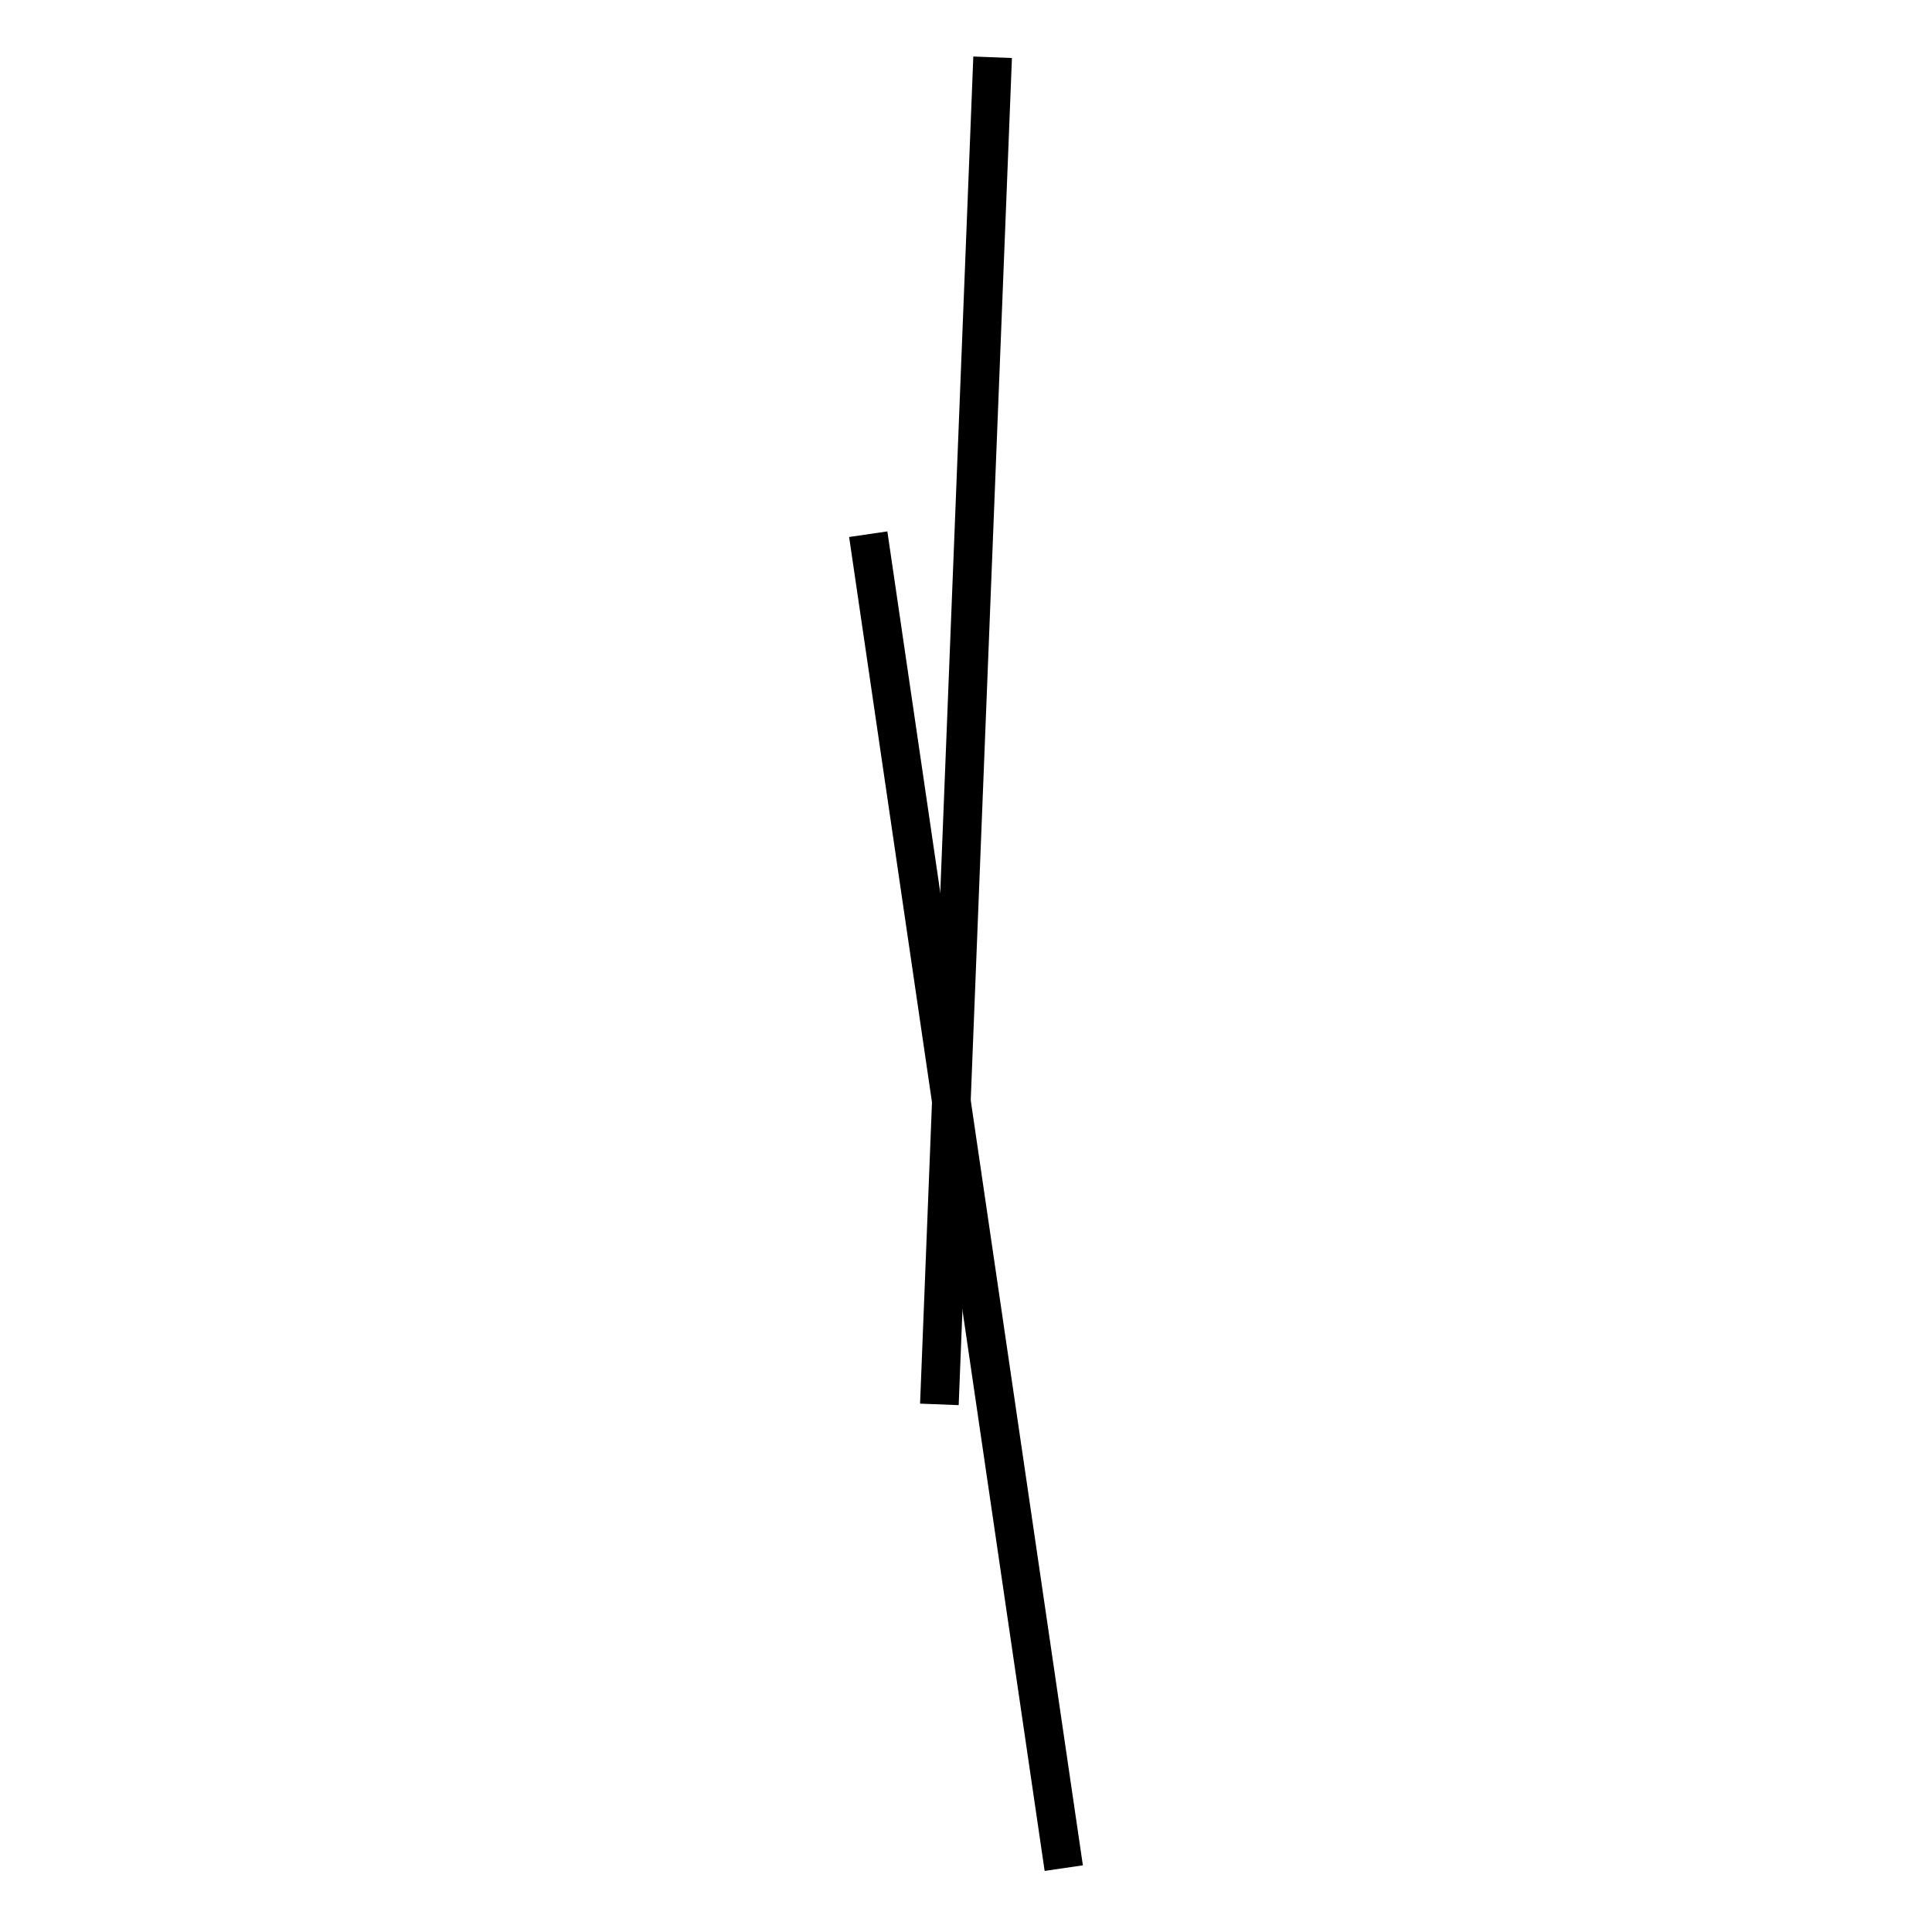 <!-- Este archivo es creado automaticamente por el generador de contenido del programa contornos version 1.1. Este elementos es el numero 234 de la serie actual-->
<svg xmlns="http://www.w3.org/2000/svg" height="100" width="100">
<line x1="44.94" y1="27.65" x2="55.06" y2="96.694" stroke-width="2" stroke="black" />
<line x1="48.622" y1="72.691" x2="51.378" y2="2.964" stroke-width="2" stroke="black" />
</svg>
